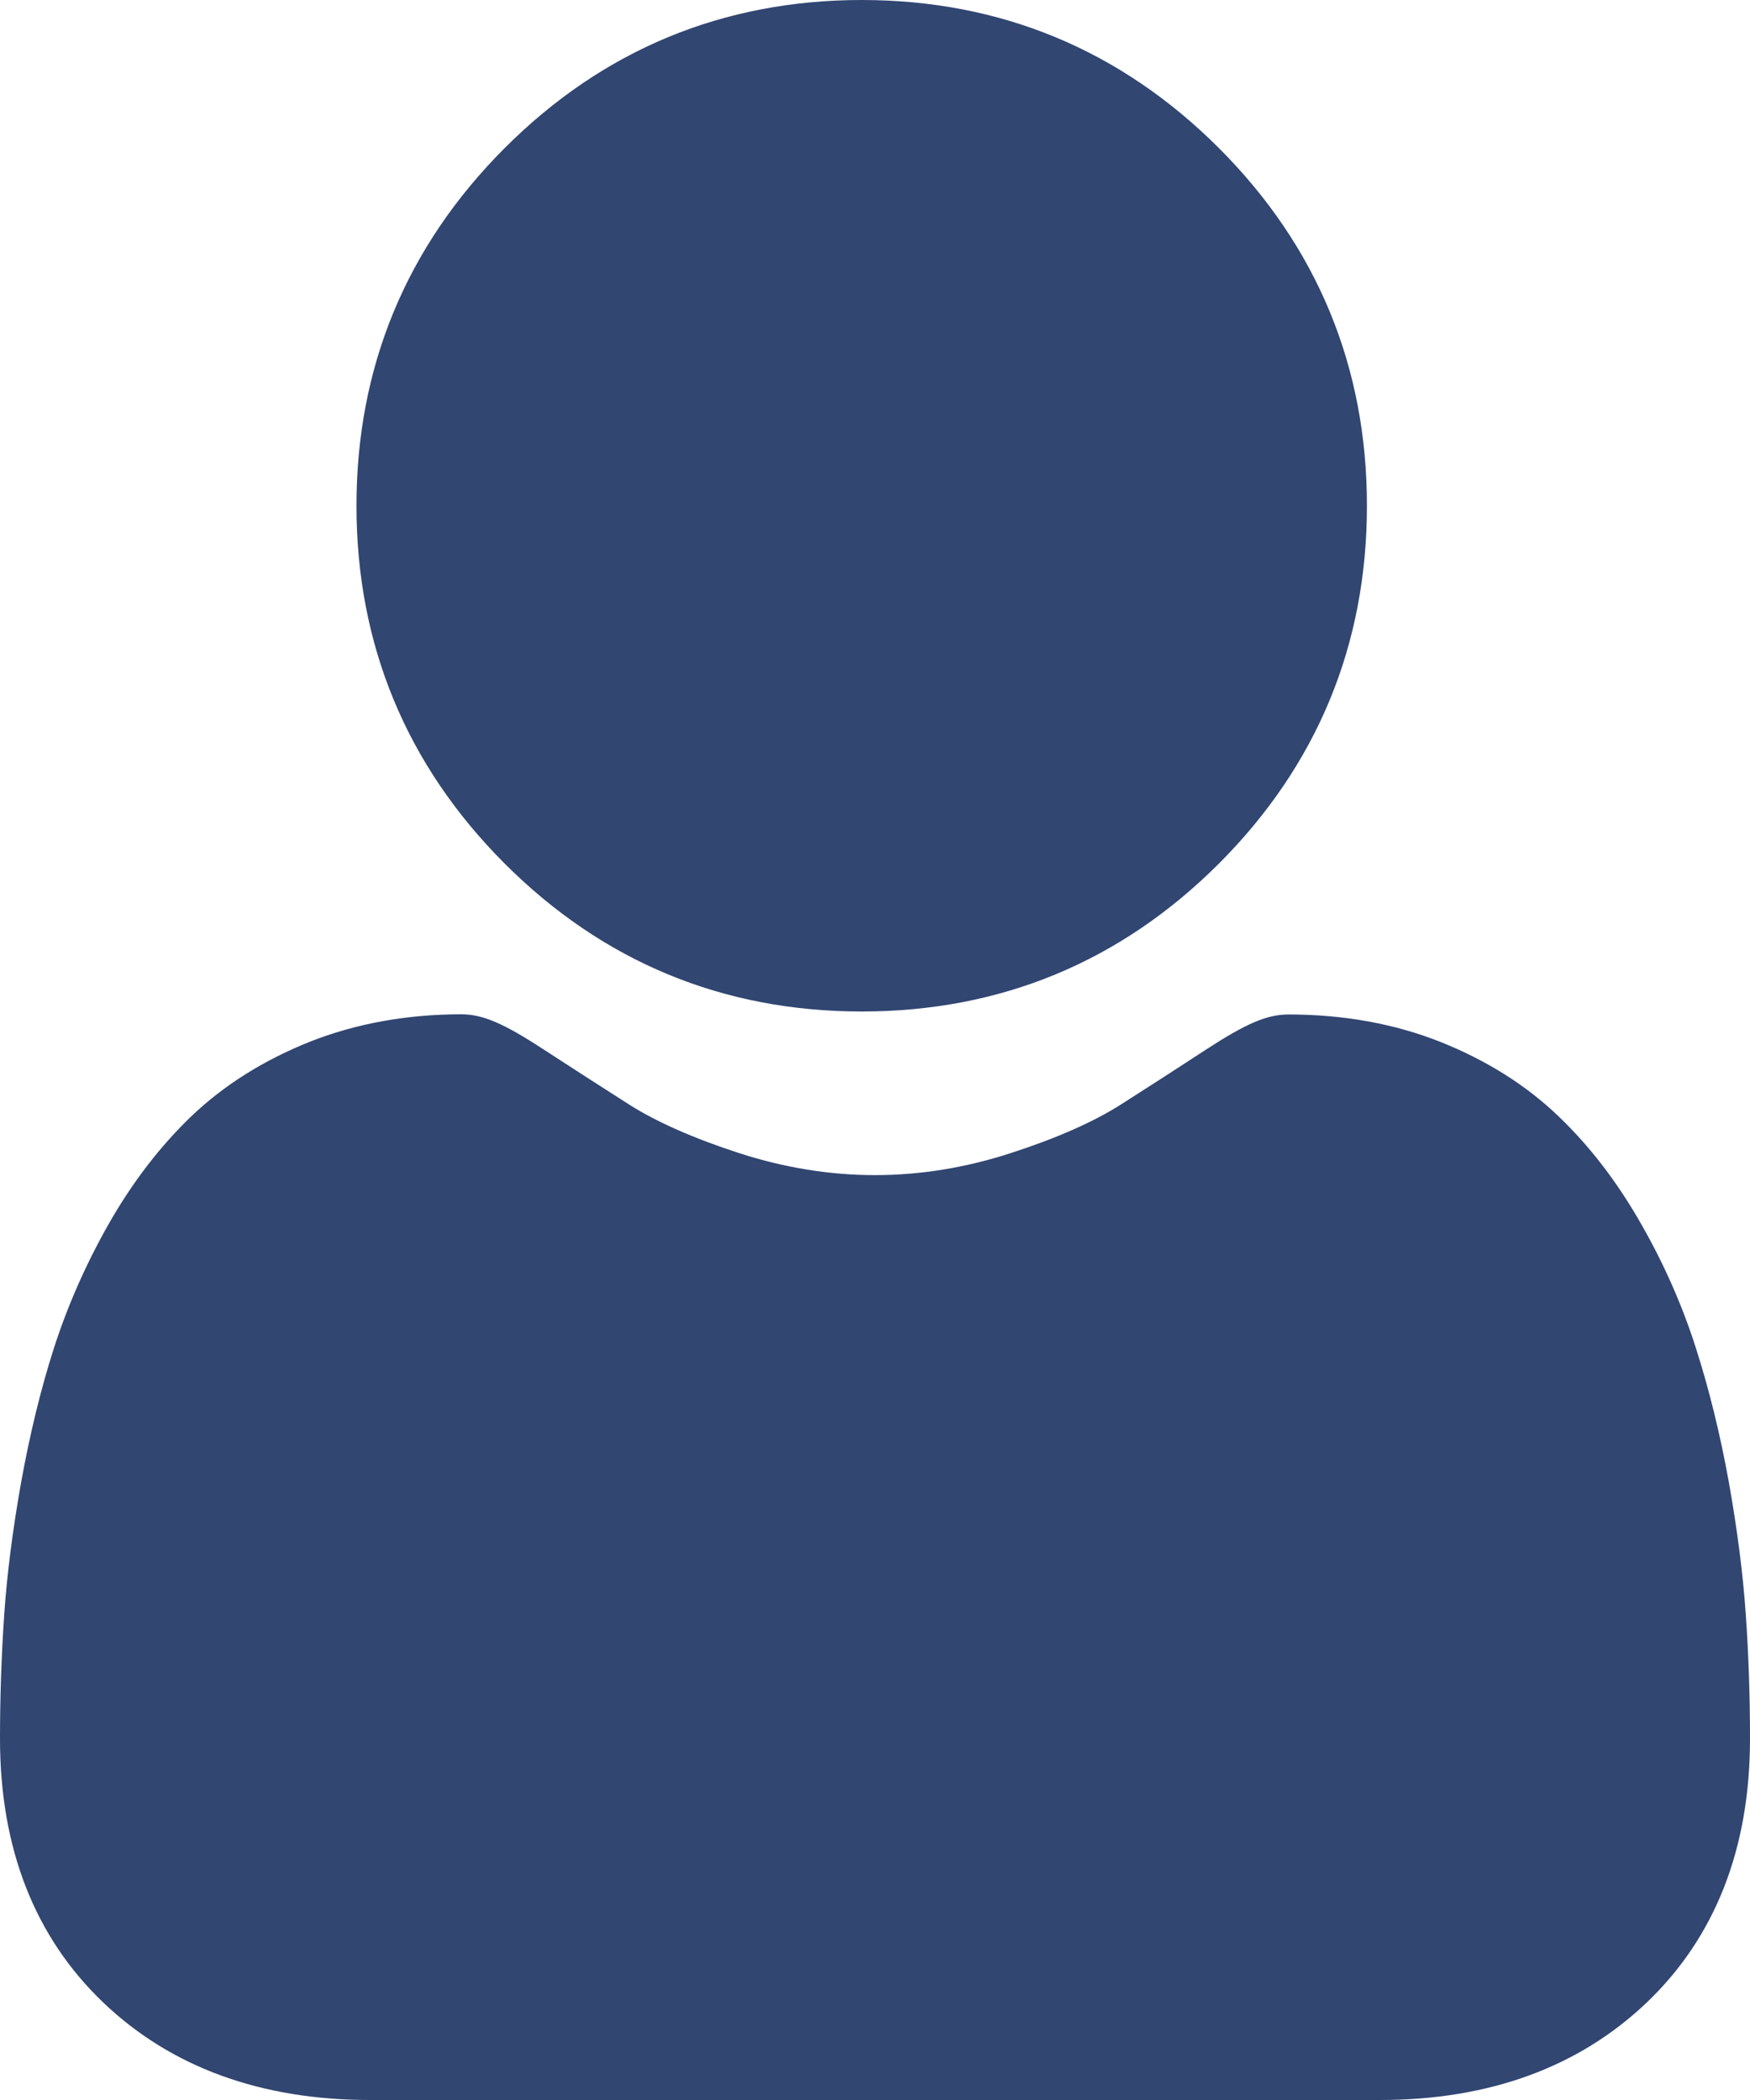 <svg width="10" height="12" viewBox="0 0 10 12" fill="none" xmlns="http://www.w3.org/2000/svg">
<path d="M4.924 5.78C5.718 5.78 6.404 5.496 6.966 4.934C7.527 4.372 7.811 3.684 7.811 2.89C7.811 2.096 7.527 1.409 6.966 0.847C6.404 0.285 5.717 0 4.924 0C4.131 0 3.444 0.285 2.883 0.847C2.322 1.409 2.037 2.096 2.037 2.89C2.037 3.684 2.322 4.372 2.883 4.934C3.445 5.496 4.131 5.78 4.924 5.78ZM9.976 9.227C9.96 8.994 9.927 8.738 9.879 8.469C9.83 8.198 9.767 7.941 9.692 7.707C9.615 7.464 9.51 7.225 9.379 6.996C9.244 6.758 9.085 6.55 8.907 6.38C8.721 6.201 8.493 6.058 8.229 5.953C7.966 5.849 7.675 5.797 7.364 5.797C7.241 5.797 7.123 5.847 6.894 5.996C6.732 6.102 6.569 6.207 6.406 6.311C6.249 6.411 6.036 6.505 5.773 6.59C5.517 6.673 5.257 6.715 5 6.715C4.743 6.715 4.483 6.673 4.226 6.59C3.964 6.505 3.751 6.411 3.594 6.311C3.412 6.195 3.248 6.089 3.105 5.996C2.877 5.847 2.758 5.796 2.636 5.796C2.324 5.796 2.033 5.849 1.77 5.953C1.507 6.058 1.279 6.201 1.092 6.38C0.914 6.551 0.755 6.758 0.62 6.996C0.49 7.225 0.385 7.464 0.307 7.707C0.232 7.941 0.17 8.198 0.121 8.469C0.073 8.738 0.04 8.993 0.024 9.228C0.008 9.463 -0 9.7 2.18684e-06 9.936C2.18684e-06 10.563 0.199 11.07 0.591 11.444C0.978 11.813 1.491 12 2.114 12H7.886C8.509 12 9.021 11.813 9.409 11.444C9.801 11.07 10 10.563 10 9.936C10 9.694 9.992 9.456 9.976 9.227Z" fill="#314671"/>
</svg>
